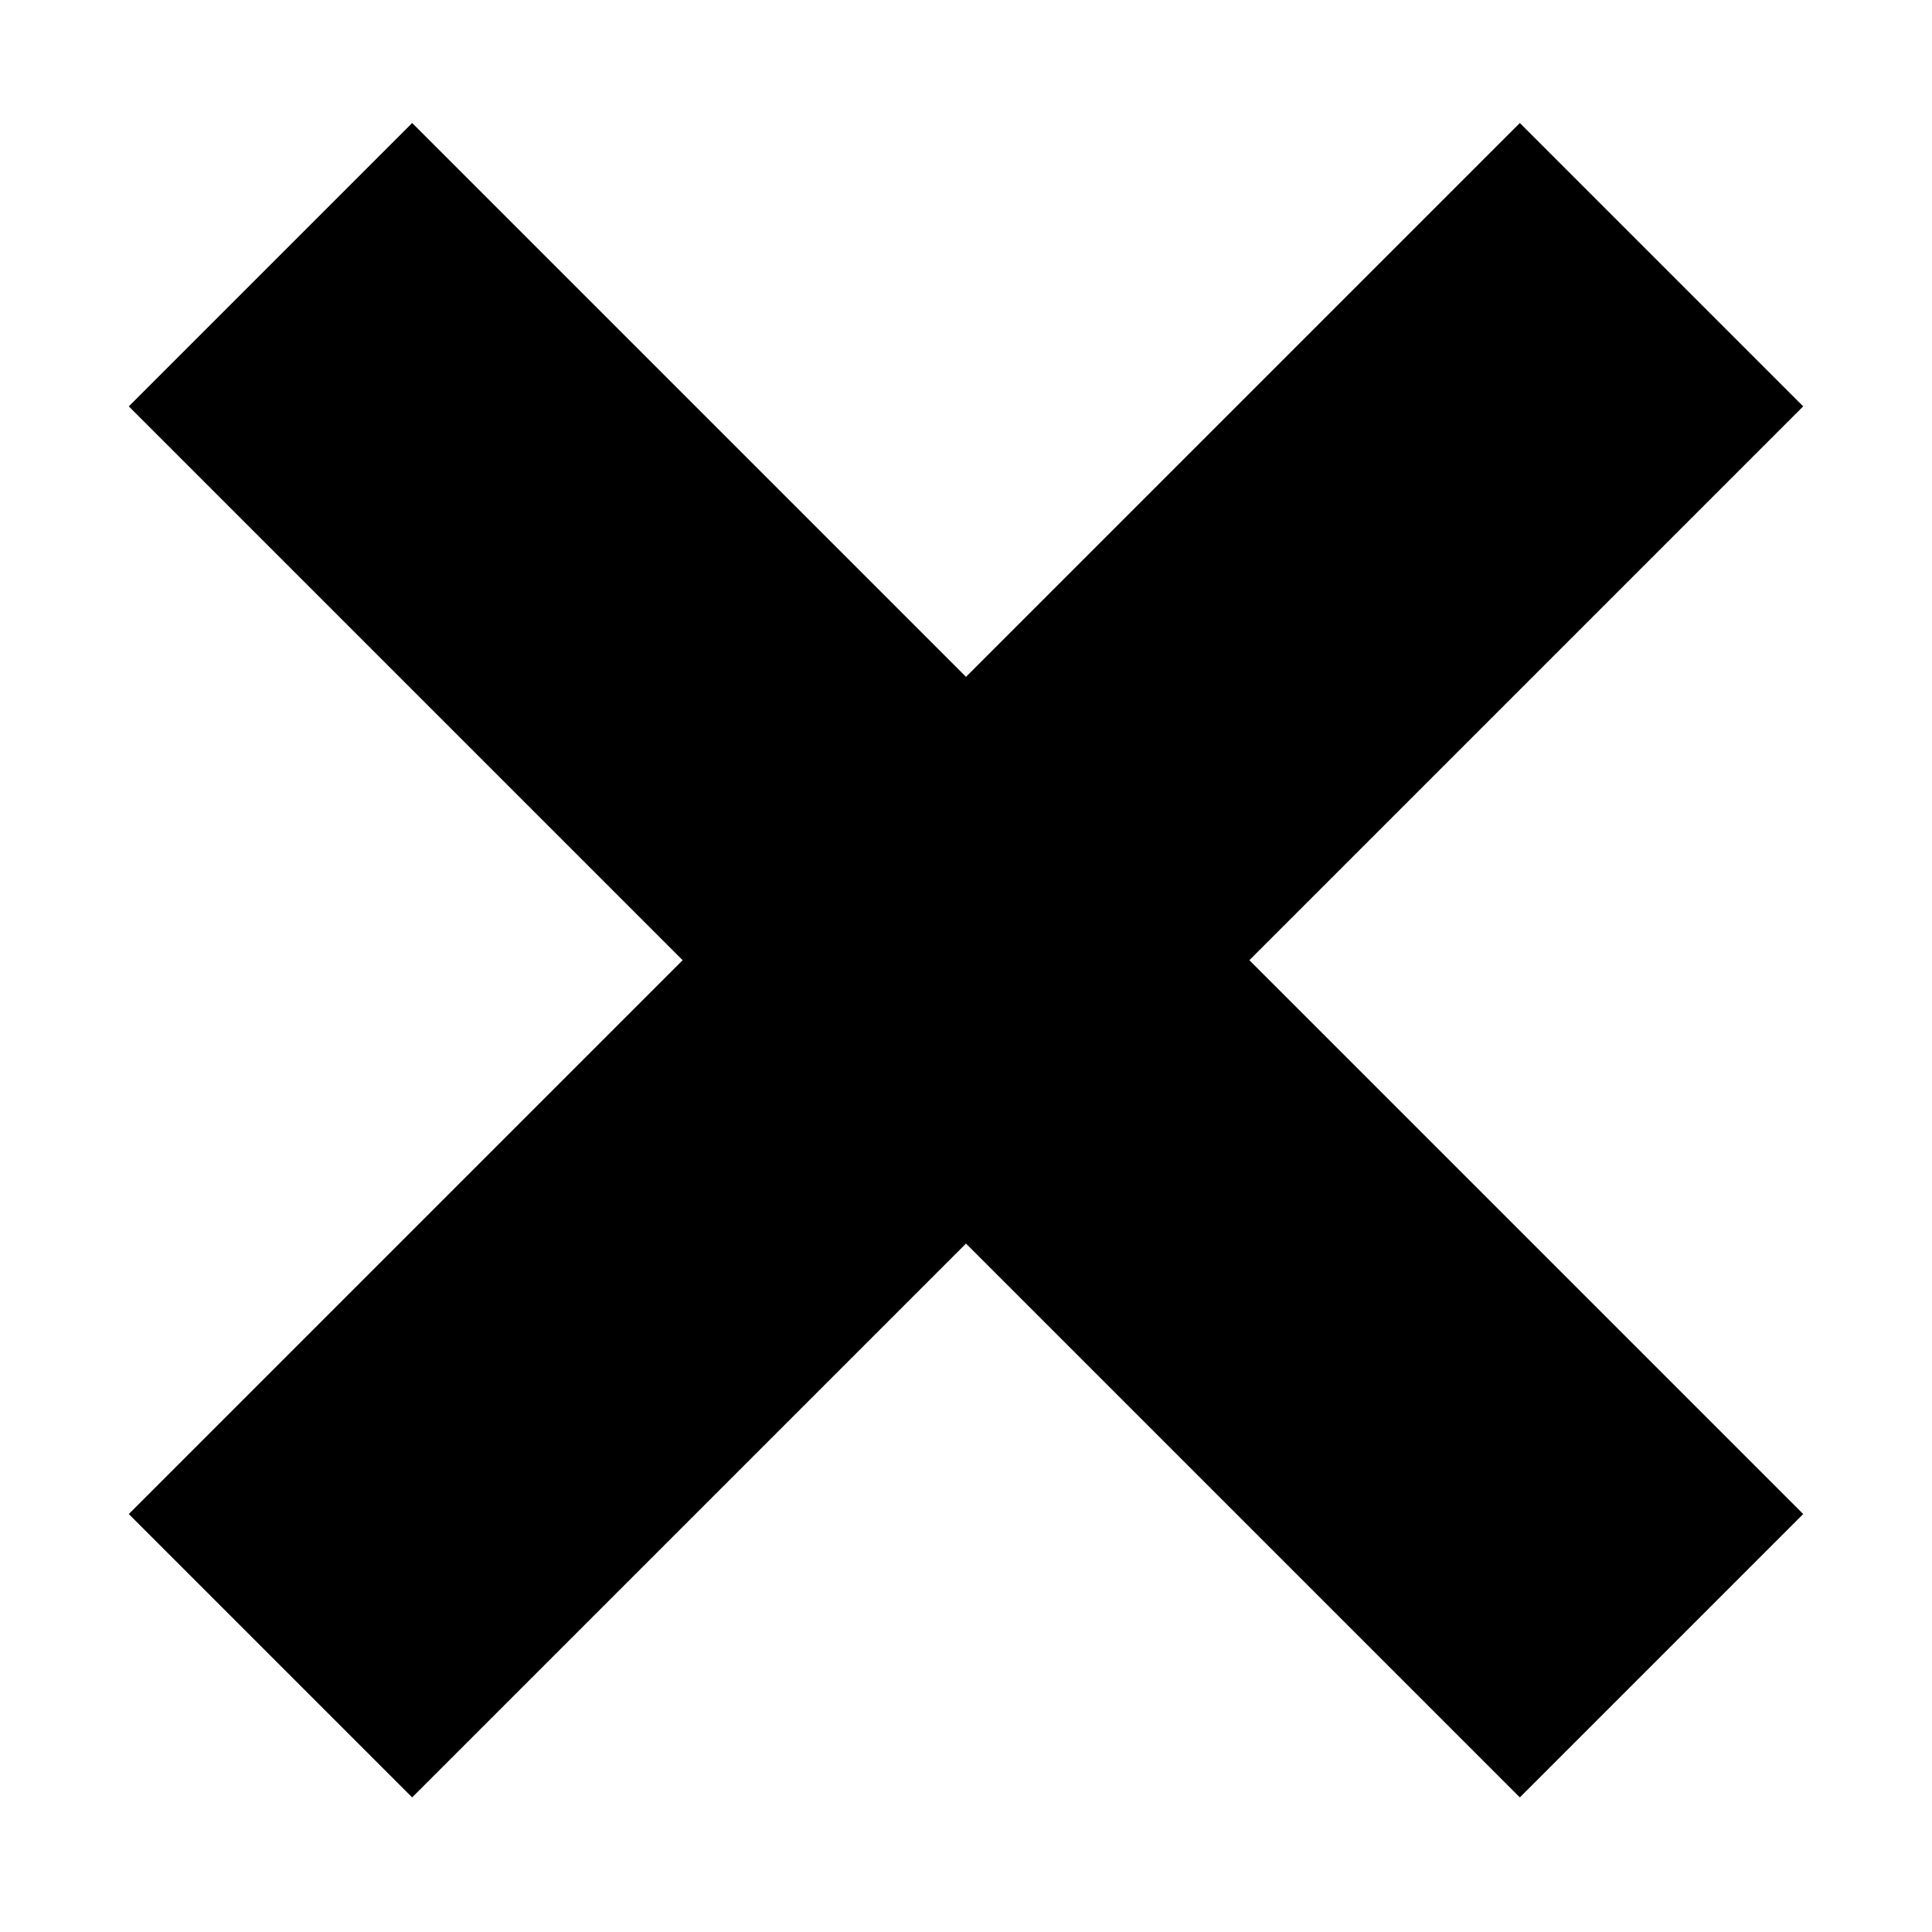 <?xml version="1.0" encoding="utf-8"?>
<!-- Generator: Adobe Illustrator 19.1.0, SVG Export Plug-In . SVG Version: 6.00 Build 0)  -->
<svg version="1.1" id="Layer_1" xmlns="http://www.w3.org/2000/svg" xmlns:xlink="http://www.w3.org/1999/xlink" x="0px" y="0px"
	 viewBox="0 0 300 300" style="enable-background:new 0 0 300 300;" xml:space="preserve">
<polygon points="280,235.1 236,279.1 150,193.1 64,279.1 20,235.1 106,149.1 20,63.1 64,19.1 150,105.1 236,19.1 280,63.1 
	194,149.1 "/>
</svg>
